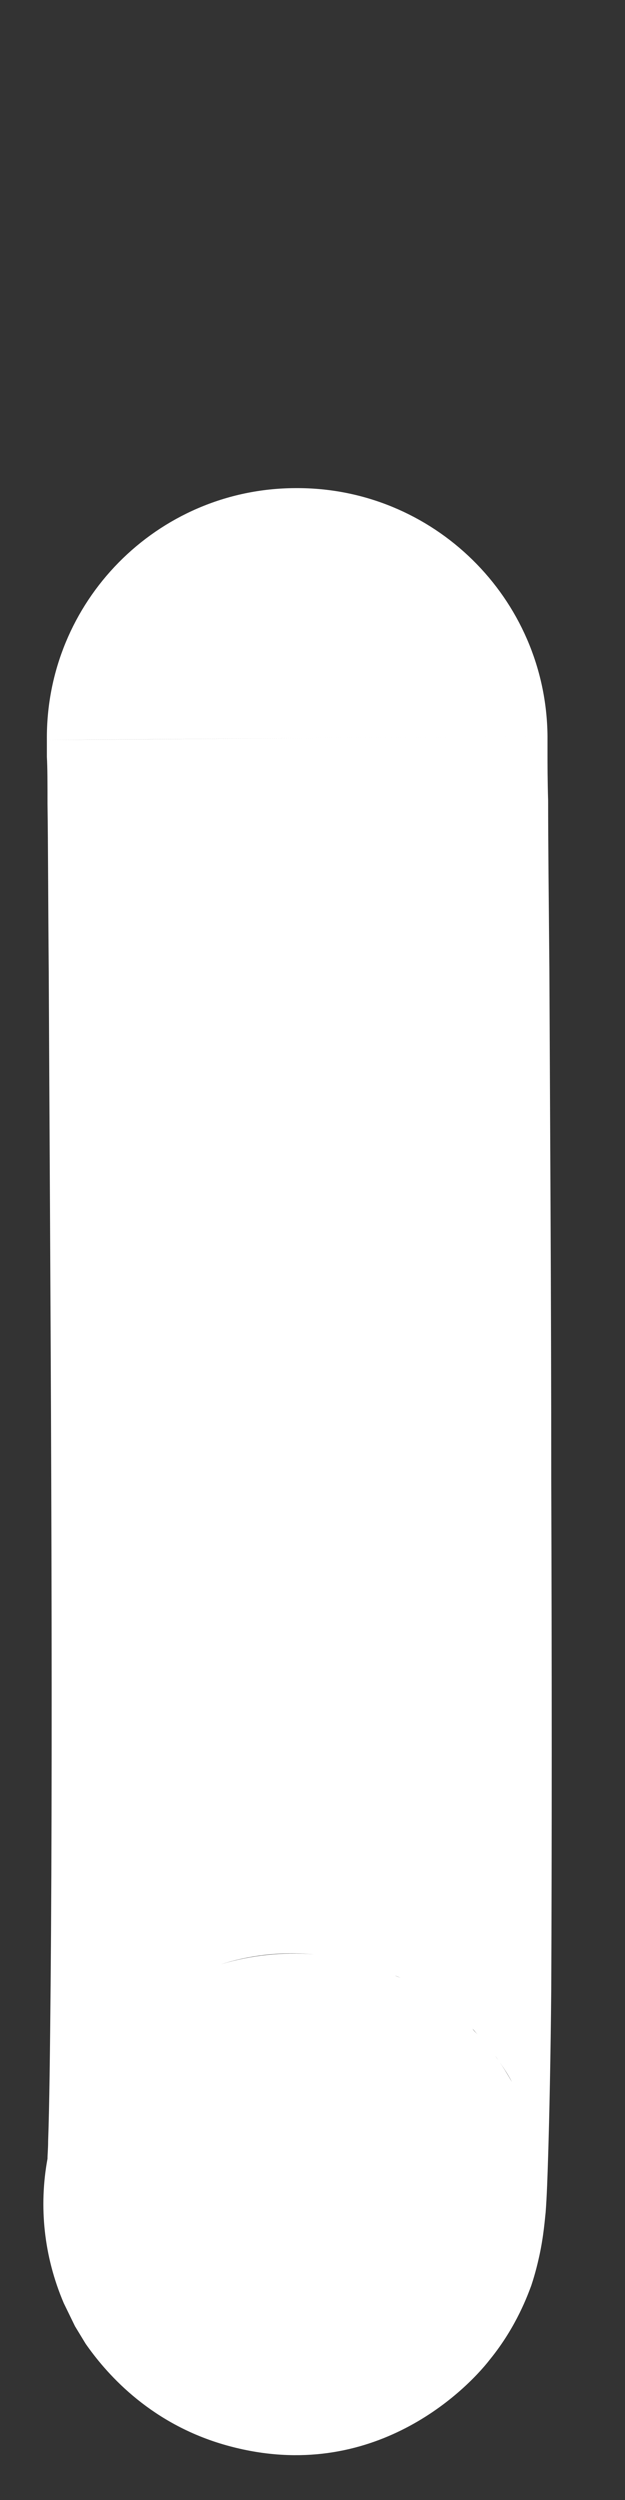 <?xml version="1.0" encoding="UTF-8" standalone="no"?><svg width='1' height='4' viewBox='0 0 1 4' fill='none' xmlns='http://www.w3.org/2000/svg'>
<rect x="0" y="0" width="1" height="4" fill="#333333" stroke="none"/>
<path d='M0.876 1.178C0.876 1.178 0.876 1.179 0.876 1.18C0.876 1.181 0.876 1.182 0.876 1.185C0.876 1.189 0.876 1.196 0.876 1.205C0.876 1.222 0.876 1.248 0.877 1.281C0.877 1.346 0.878 1.439 0.879 1.551C0.88 1.775 0.882 2.073 0.882 2.369C0.883 2.665 0.883 2.962 0.882 3.182C0.881 3.291 0.879 3.385 0.877 3.45C0.876 3.482 0.875 3.514 0.873 3.54C0.872 3.548 0.87 3.577 0.863 3.609C0.861 3.618 0.857 3.636 0.85 3.657C0.845 3.67 0.827 3.722 0.784 3.775C0.743 3.828 0.589 3.979 0.357 3.911C0.235 3.875 0.167 3.793 0.137 3.75L0.12 3.722L0.102 3.685C0.07 3.61 0.062 3.53 0.076 3.454C0.076 3.447 0.077 3.438 0.077 3.426C0.079 3.37 0.08 3.284 0.081 3.175C0.083 2.96 0.083 2.667 0.082 2.371C0.081 2.076 0.079 1.779 0.078 1.556C0.077 1.445 0.077 1.352 0.076 1.286C0.076 1.254 0.076 1.228 0.075 1.211C0.075 1.202 0.075 1.195 0.075 1.191V1.184C0.076 1.184 0.097 1.184 0.476 1.181L0.876 1.178V1.178ZM0.797 3.296C0.792 3.288 0.785 3.28 0.778 3.271C0.785 3.279 0.791 3.287 0.797 3.296ZM0.764 3.255C0.761 3.252 0.759 3.249 0.756 3.246C0.758 3.249 0.761 3.252 0.764 3.255ZM0.731 3.223C0.728 3.221 0.726 3.219 0.723 3.216C0.726 3.219 0.728 3.221 0.731 3.223ZM0.671 3.181C0.668 3.178 0.664 3.176 0.66 3.174C0.664 3.176 0.668 3.178 0.671 3.181ZM0.642 3.165C0.639 3.164 0.636 3.162 0.632 3.161C0.635 3.162 0.639 3.164 0.642 3.165ZM0.332 3.15C0.33 3.151 0.328 3.152 0.326 3.153C0.328 3.152 0.33 3.151 0.332 3.15ZM0.502 3.127C0.447 3.122 0.397 3.129 0.353 3.143C0.402 3.128 0.453 3.123 0.502 3.127ZM0.472 0.781C0.693 0.779 0.874 0.957 0.876 1.178L0.075 1.184C0.073 0.963 0.251 0.782 0.472 0.781ZM0.819 3.331C0.817 3.327 0.81 3.314 0.797 3.296C0.805 3.307 0.812 3.319 0.819 3.331Z' fill='white'/>
</svg>
